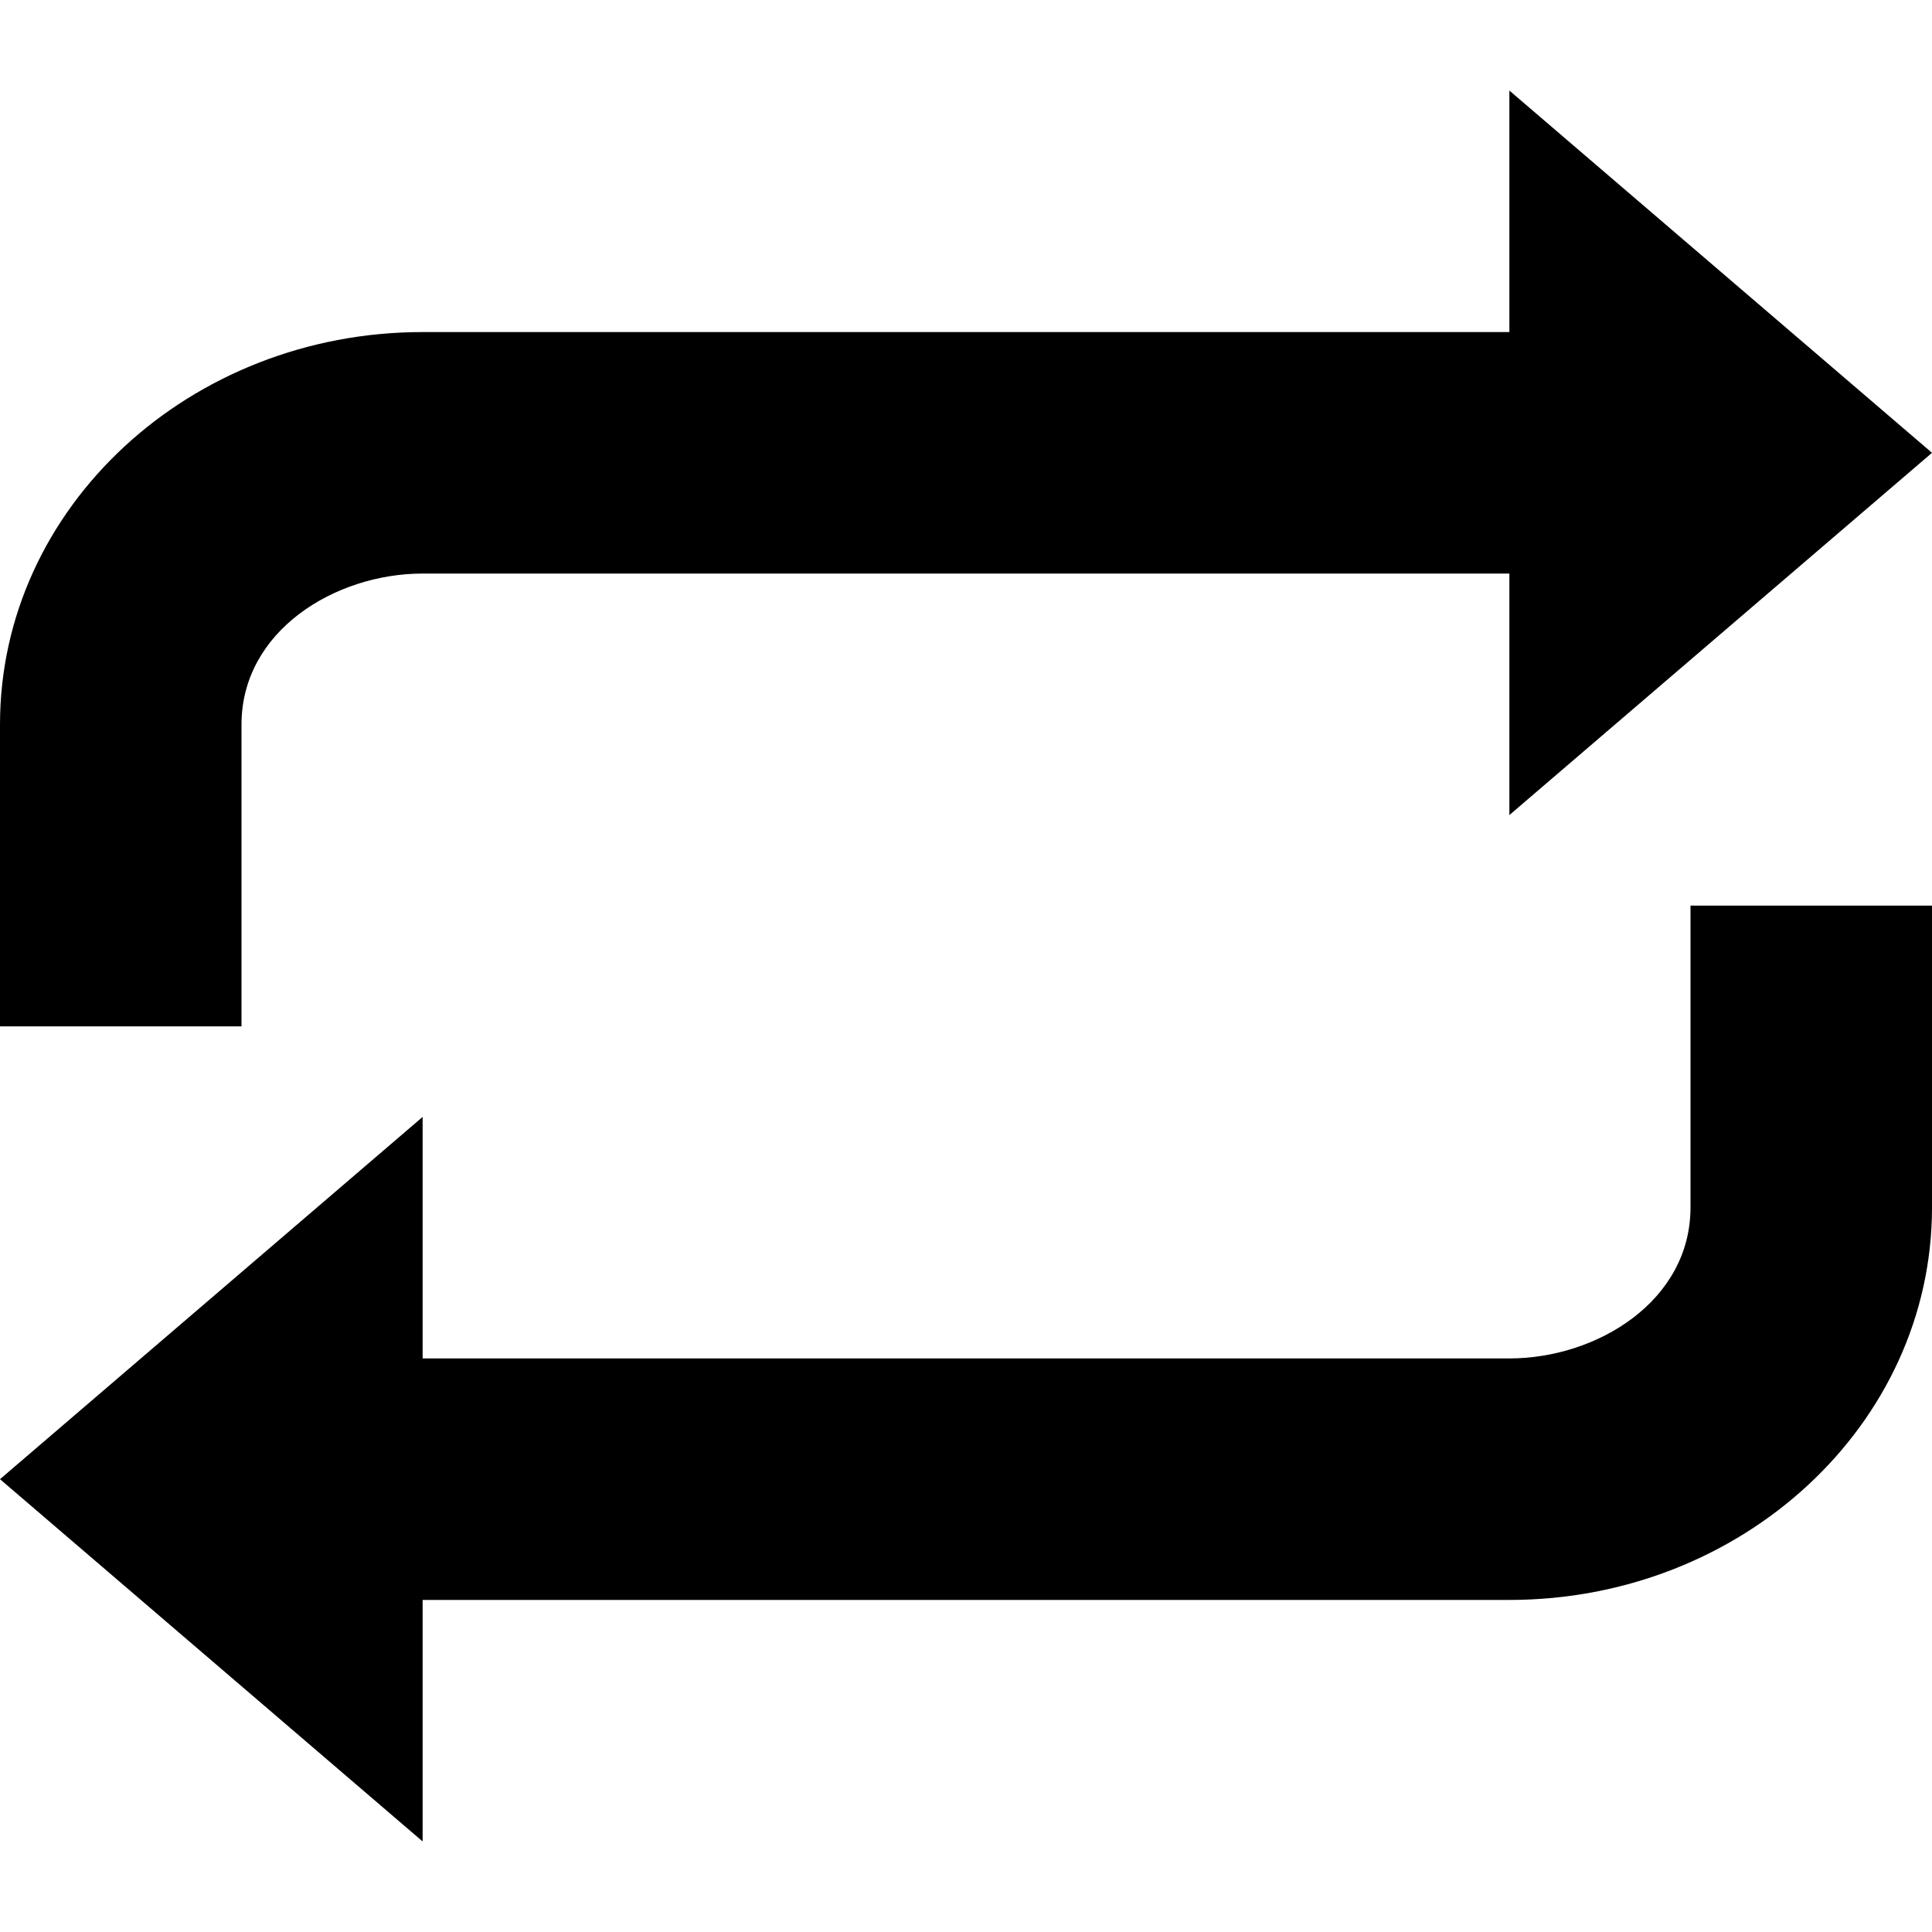 <?xml version="1.0" encoding="utf-8"?>
<!-- Generator: Adobe Illustrator 18.0.0, SVG Export Plug-In . SVG Version: 6.00 Build 0)  -->
<!DOCTYPE svg PUBLIC "-//W3C//DTD SVG 1.1//EN" "http://www.w3.org/Graphics/SVG/1.1/DTD/svg11.dtd">
<svg version="1.1" id="Layer_1" xmlns="http://www.w3.org/2000/svg" xmlns:xlink="http://www.w3.org/1999/xlink" x="0px" y="0px"
	 viewBox="0 0 64 64" enable-background="new 0 0 64 64" xml:space="preserve">
<g>
	<g>
		<g>
			<path d="M8,24c0-3.1,3.1-5,6-5h36v8l14-12L50,3v8H14C6.3,11,0,16.8,0,24v10h8V24z"/>
		</g>
	</g>
	<g>
		<g>
			<path d="M56,40c0,3.1-3.1,5-6,5H14v-8L0,49l14,12v-8h36c7.7,0,14-5.8,14-13V30h-8V40z"/>
		</g>
	</g>
</g>
</svg>
